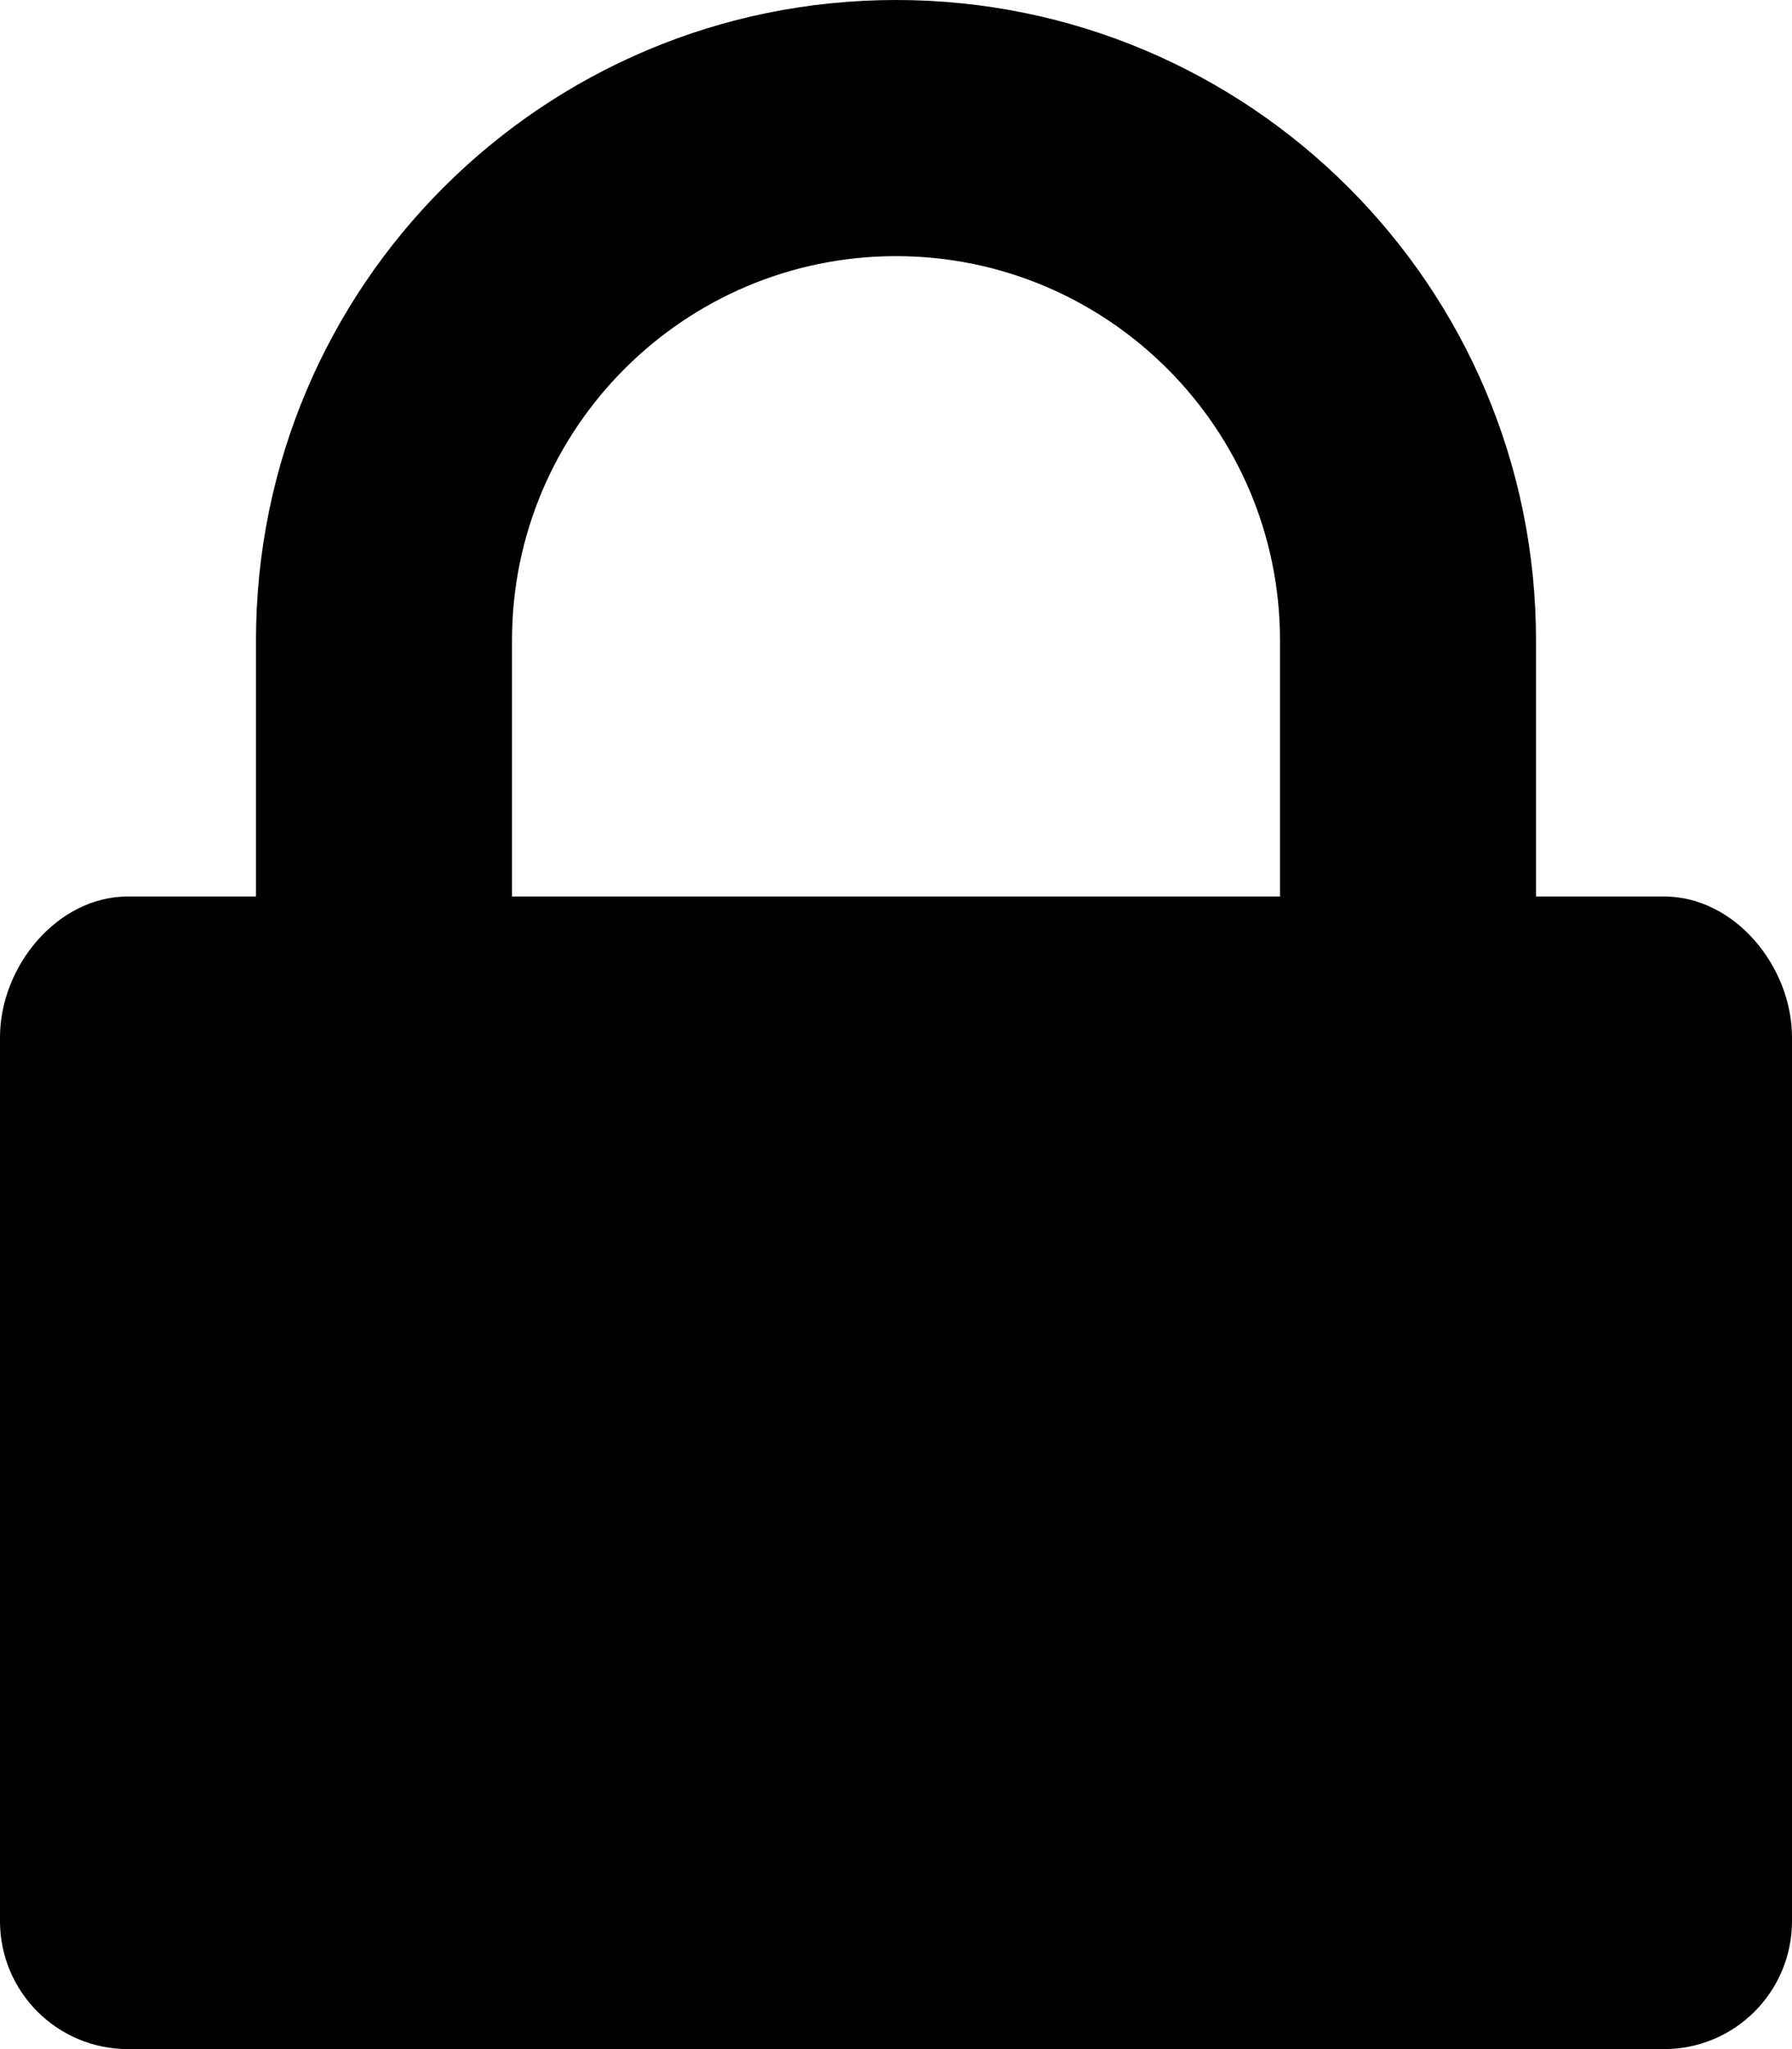 <?xml version="1.0" encoding="iso-8859-1"?>
<!-- Generator: Adobe Illustrator 16.0.0, SVG Export Plug-In . SVG Version: 6.00 Build 0)  -->
<!DOCTYPE svg PUBLIC "-//W3C//DTD SVG 1.1//EN" "http://www.w3.org/Graphics/SVG/1.1/DTD/svg11.dtd">
<svg version="1.1" id="Layer_1" xmlns="http://www.w3.org/2000/svg" xmlns:xlink="http://www.w3.org/1999/xlink" x="0px" y="0px"
	 width="14px" height="16px" viewBox="0 0 14 16" style="enable-background:new 0 0 14 16;" xml:space="preserve">
<g id="Lock_3">
	<path d="M13,7h-1V5c0-2.762-2.238-5-5-5S2,2.238,2,5v2H1C0.447,7,0,7.547,0,8.1V15c0,0.553,0.447,1,1,1h12c0.553,0,1-0.447,1-1V8.1
		C14,7.547,13.553,7,13,7z M7,2c1.654,0,3,1.346,3,3v2H9H5H4V5C4,3.346,5.346,2,7,2z"/>
</g>
<g>
</g>
<g>
</g>
<g>
</g>
<g>
</g>
<g>
</g>
<g>
</g>
<g>
</g>
<g>
</g>
<g>
</g>
<g>
</g>
<g>
</g>
<g>
</g>
<g>
</g>
<g>
</g>
<g>
</g>
</svg>
